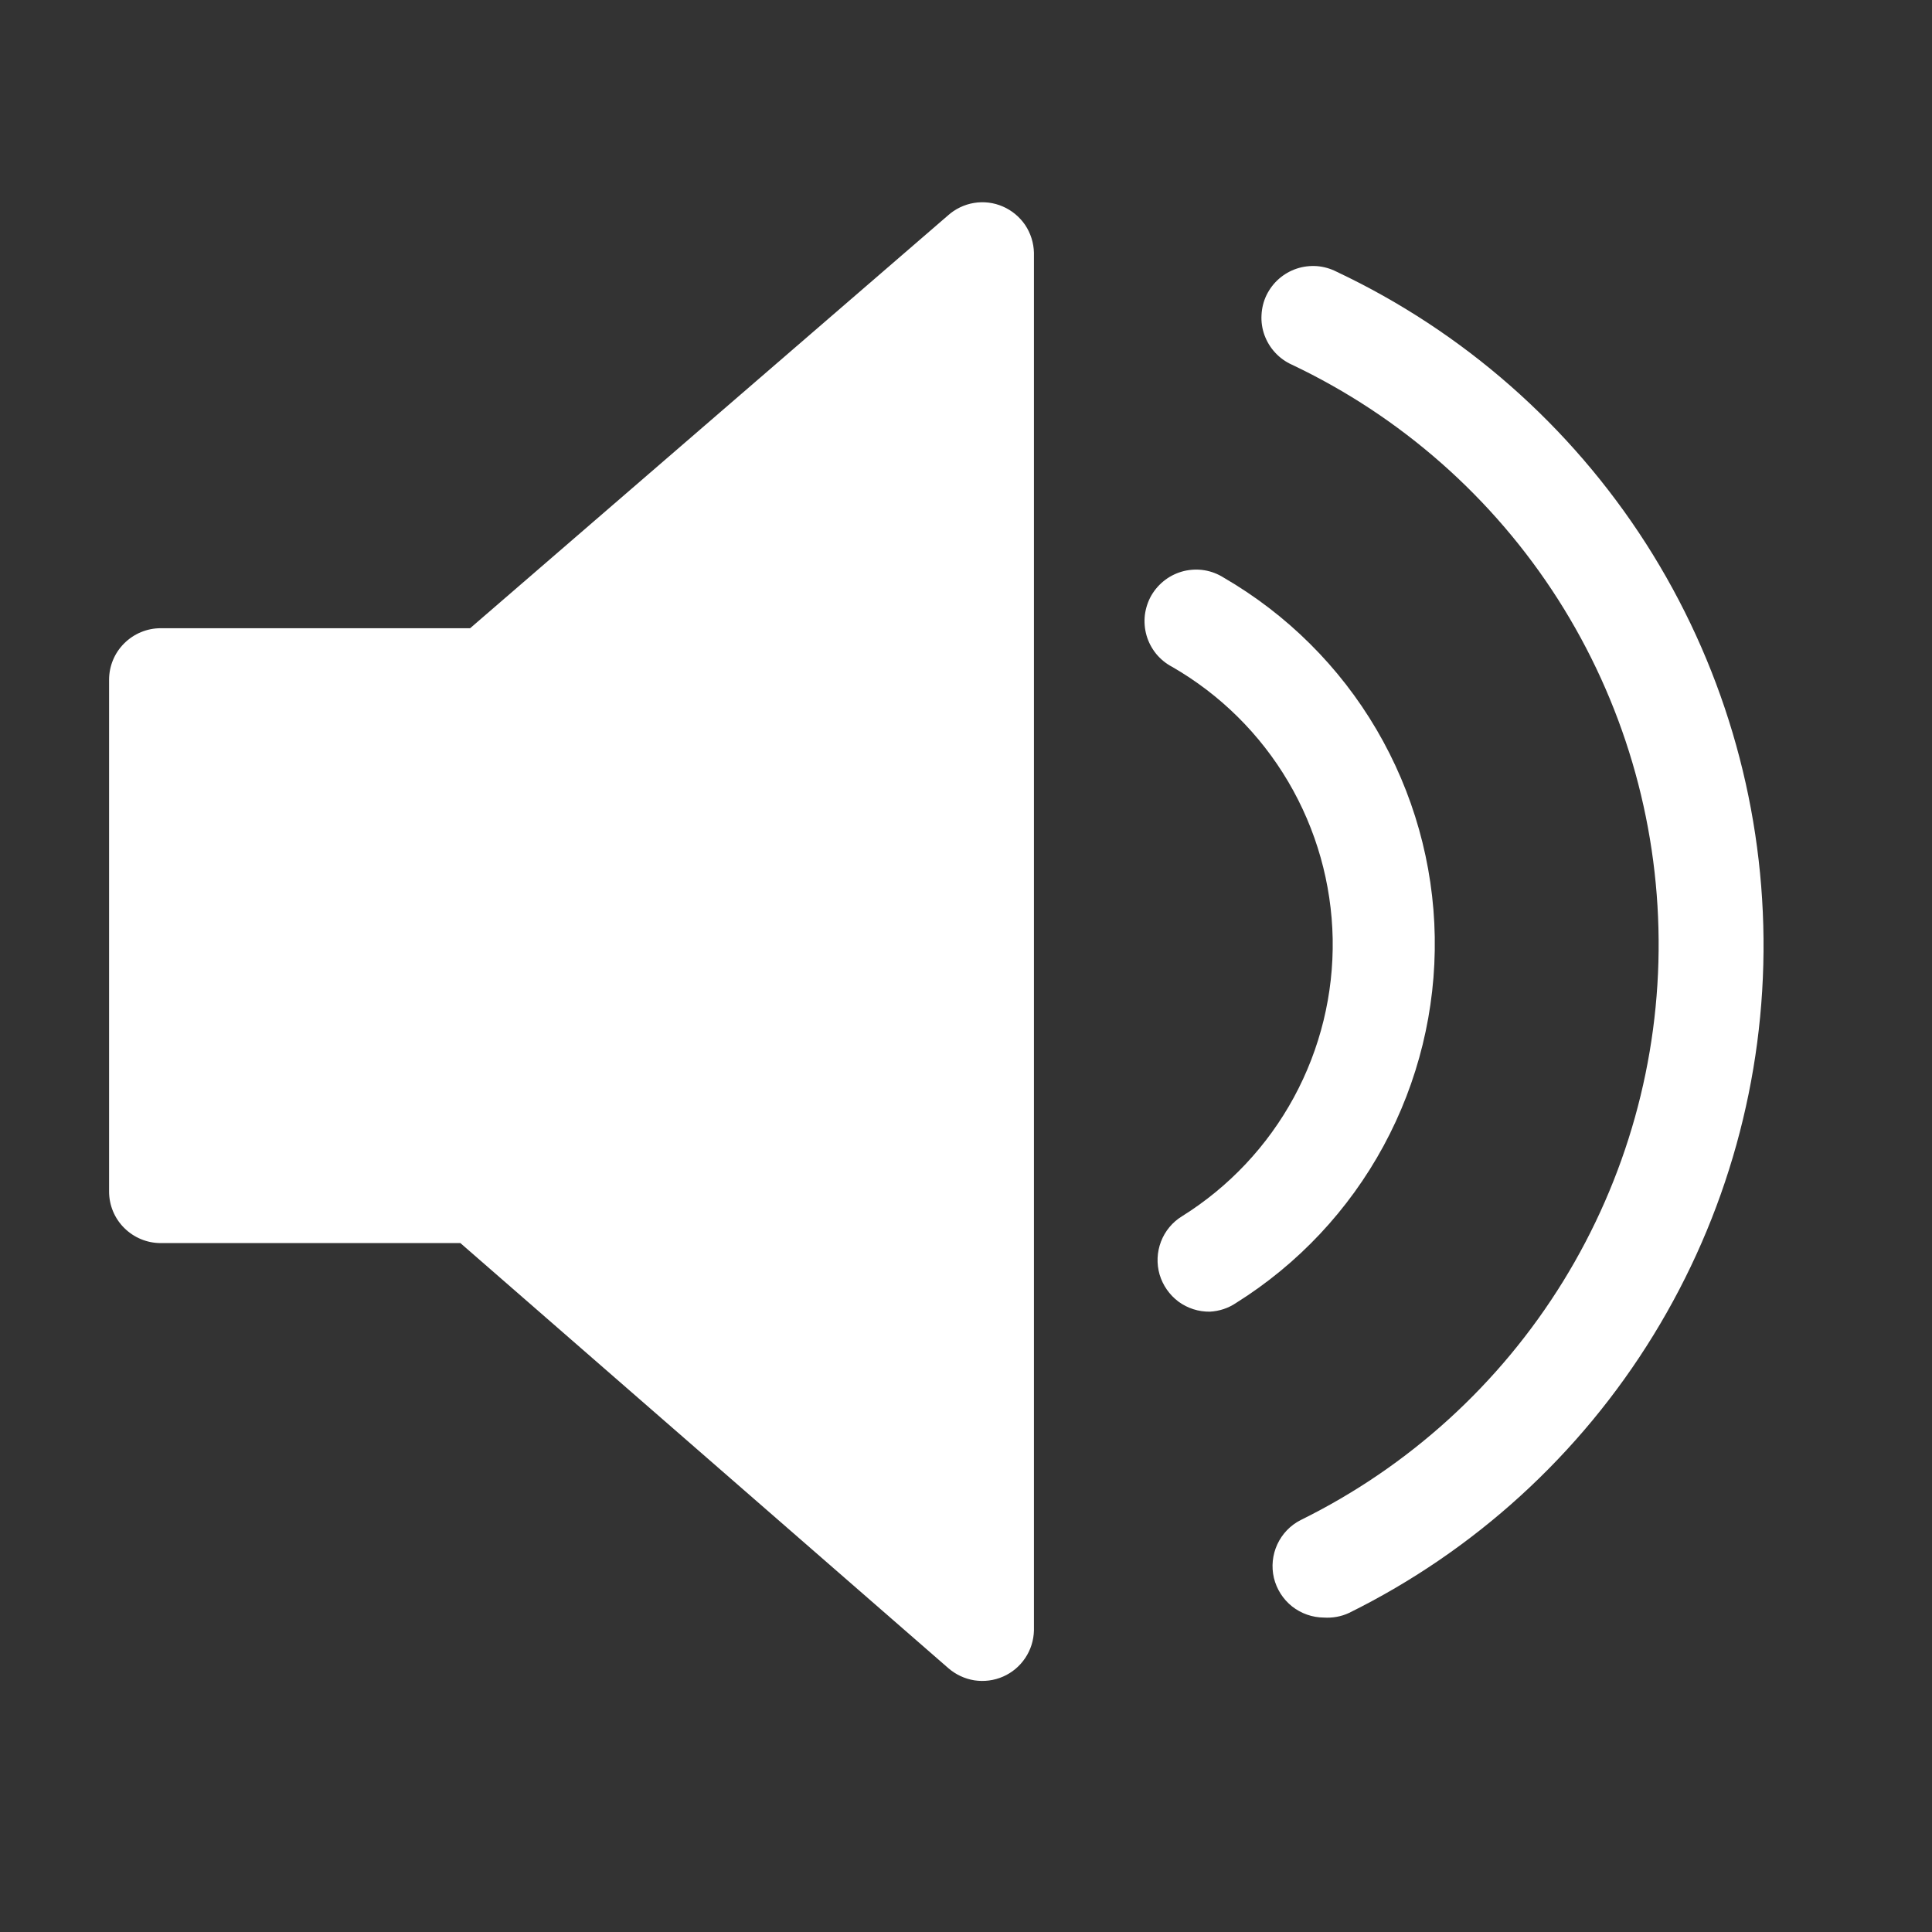 <svg width="24" height="24" viewBox="0 0 24 24" fill="none" xmlns="http://www.w3.org/2000/svg">
<rect x="0" y="0" width="24" height="24" fill="#333333" stroke="none"/>
<g clip-path="url(#clip0_1_8958)">
<path d="M15.029 16.294C14.889 16.296 14.752 16.252 14.639 16.169C14.527 16.085 14.445 15.967 14.405 15.833C14.366 15.698 14.372 15.555 14.422 15.424C14.472 15.293 14.564 15.182 14.683 15.109C15.266 14.745 15.745 14.236 16.073 13.632C16.401 13.028 16.567 12.349 16.555 11.662C16.542 10.975 16.352 10.303 16.003 9.711C15.654 9.119 15.157 8.627 14.561 8.284C14.485 8.244 14.417 8.189 14.362 8.122C14.308 8.055 14.267 7.978 14.243 7.895C14.219 7.812 14.212 7.725 14.222 7.639C14.233 7.554 14.26 7.471 14.303 7.396C14.347 7.321 14.405 7.256 14.474 7.204C14.543 7.152 14.622 7.115 14.706 7.094C14.79 7.074 14.877 7.07 14.962 7.084C15.048 7.098 15.129 7.13 15.202 7.176C15.986 7.631 16.64 8.28 17.099 9.062C17.558 9.844 17.808 10.731 17.823 11.637C17.838 12.543 17.619 13.438 17.187 14.235C16.755 15.032 16.124 15.704 15.356 16.185C15.259 16.251 15.146 16.288 15.029 16.294Z" fill="white"/>
<path d="M16.445 20.094C16.302 20.093 16.163 20.044 16.05 19.955C15.938 19.866 15.859 19.741 15.825 19.602C15.792 19.462 15.807 19.315 15.867 19.185C15.927 19.055 16.029 18.948 16.157 18.883C17.501 18.221 18.631 17.193 19.418 15.917C20.204 14.642 20.616 13.171 20.604 11.672C20.593 10.174 20.16 8.709 19.354 7.445C18.548 6.182 17.402 5.172 16.048 4.53C15.97 4.495 15.899 4.444 15.841 4.381C15.783 4.319 15.738 4.245 15.708 4.164C15.679 4.084 15.666 3.998 15.671 3.913C15.675 3.827 15.696 3.743 15.733 3.666C15.771 3.589 15.823 3.52 15.887 3.464C15.952 3.407 16.027 3.364 16.108 3.337C16.189 3.31 16.275 3.3 16.361 3.306C16.446 3.313 16.529 3.337 16.605 3.376C18.178 4.119 19.51 5.29 20.448 6.754C21.385 8.219 21.891 9.919 21.907 11.658C21.924 13.397 21.449 15.106 20.538 16.588C19.628 18.07 18.318 19.265 16.759 20.036C16.661 20.082 16.553 20.101 16.445 20.094Z" fill="white"/>
<path d="M11.774 2.678L5.84 7.804L1.996 7.804C1.826 7.804 1.663 7.872 1.543 7.992C1.422 8.112 1.355 8.275 1.355 8.445L1.355 14.801C1.355 14.971 1.422 15.134 1.543 15.254C1.663 15.374 1.826 15.442 1.996 15.442H5.719L11.78 20.722C11.872 20.802 11.985 20.855 12.105 20.874C12.226 20.892 12.35 20.876 12.461 20.827C12.573 20.778 12.668 20.698 12.736 20.596C12.804 20.495 12.841 20.376 12.844 20.254L12.844 3.139C12.841 3.017 12.803 2.897 12.735 2.795C12.666 2.694 12.57 2.614 12.457 2.565C12.344 2.516 12.22 2.501 12.099 2.521C11.978 2.541 11.865 2.596 11.774 2.678Z" fill="white"/>
</g>
<defs>
<clipPath id="clip0_1_8958">
<rect width="23.067" height="23.067" fill="white" transform="translate(0.029 0.114)"/>
</clipPath>
</defs>
</svg>
